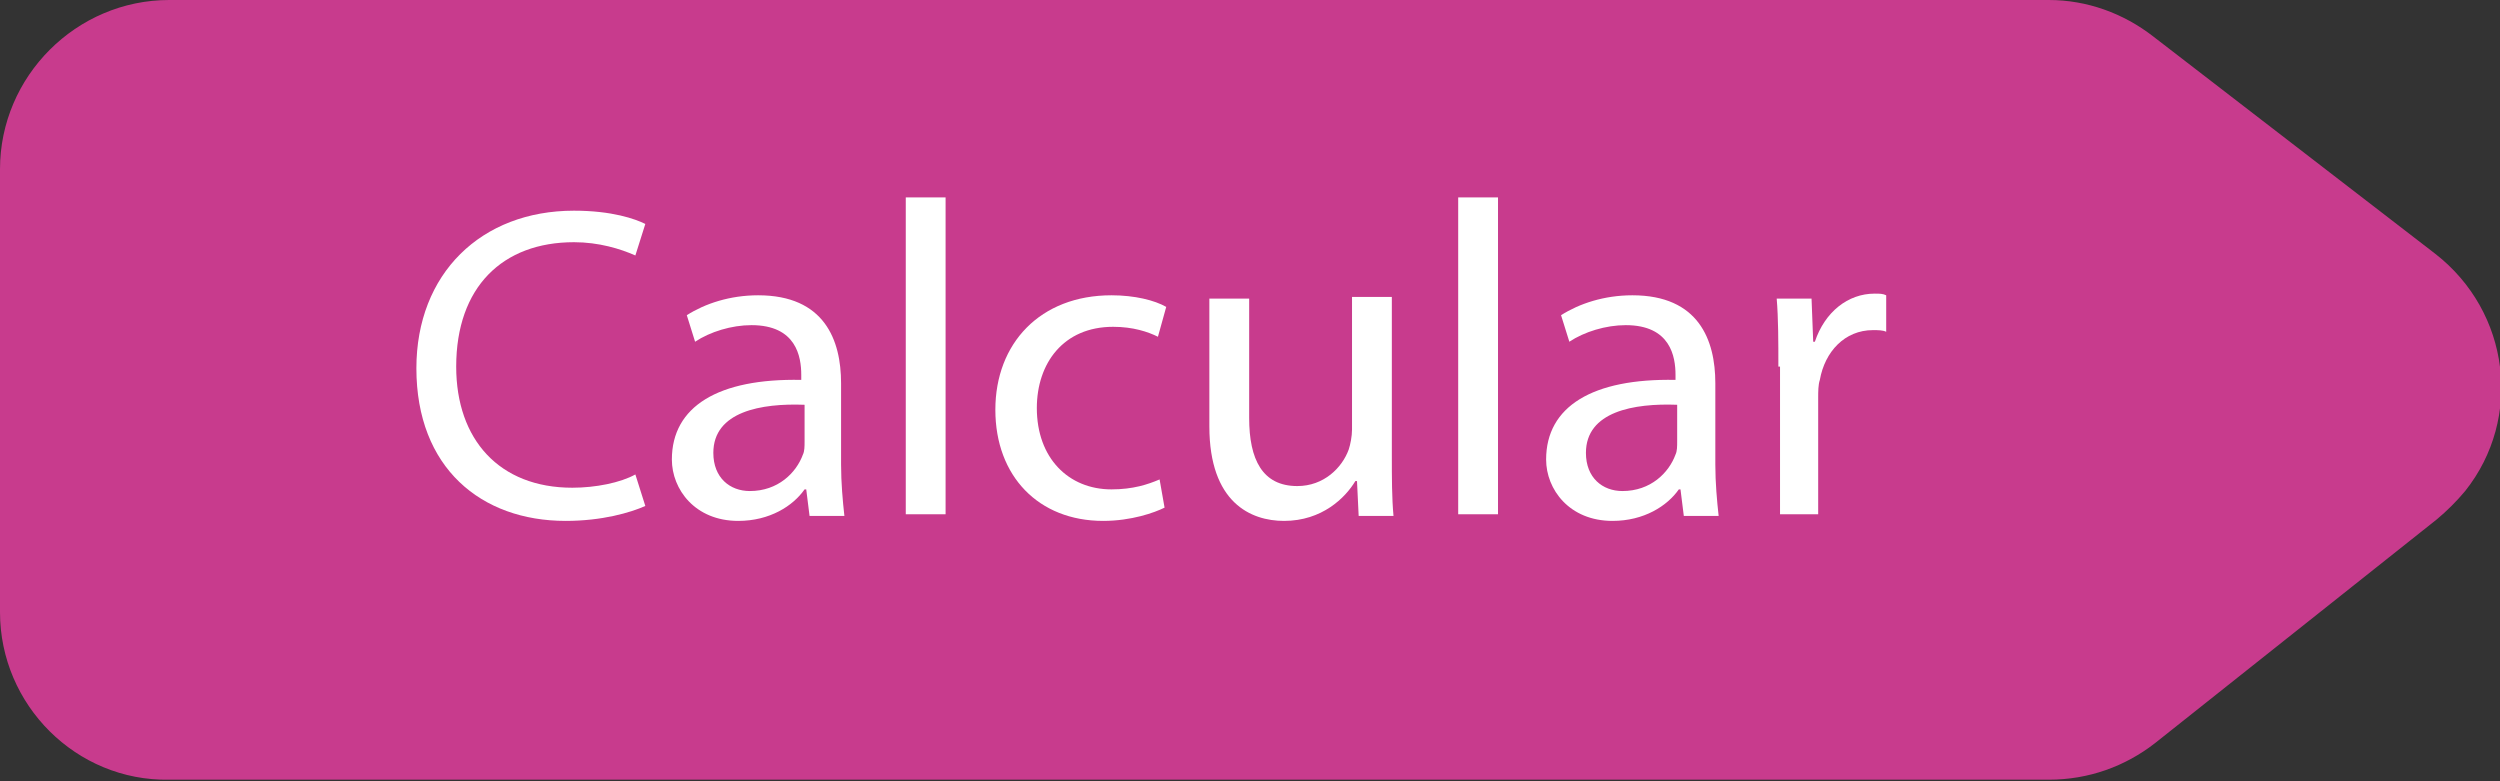 <?xml version="1.0" encoding="utf-8"?>
<!-- Generator: Adobe Illustrator 23.0.5, SVG Export Plug-In . SVG Version: 6.00 Build 0)  -->
<svg version="1.1" id="Capa_1" xmlns="http://www.w3.org/2000/svg" xmlns:xlink="http://www.w3.org/1999/xlink" x="0px" y="0px"
	 viewBox="0 0 150.7 47.1" style="enable-background:new 0 0 150.7 47.1;" xml:space="preserve">
<rect x="0" y="0" width="150.7" height="47.1" fill="#333333" stroke="none"/>
<style type="text/css">
	.st0{fill:#C83B8D;}
	.st1{fill:#FFFFFF;}
</style>
<title>next-btn-hover</title>
<g>
	<g id="_1200">
		<path class="st0" d="M10.2,0h113.3c2.3,0,4.5,0.8,6.3,2.2l17,13.1c4.5,3.5,5.3,9.9,1.8,14.3c-0.5,0.6-1.1,1.2-1.7,1.7l-17,13.5
			c-1.8,1.4-4,2.2-6.4,2.2H10.2C4.6,47.1,0,42.5,0,36.9V10.2C0,4.6,4.6,0,10.2,0z"/>
	</g>
</g>
<g>
	<path class="st1" d="M38.9,30.5c-0.9,0.4-2.6,0.9-4.8,0.9c-5.1,0-9-3.2-9-9.2c0-5.7,3.9-9.5,9.5-9.5c2.3,0,3.7,0.5,4.3,0.8
		l-0.6,1.9c-0.9-0.4-2.2-0.8-3.7-0.8c-4.3,0-7.1,2.7-7.1,7.5c0,4.4,2.6,7.3,7,7.3c1.4,0,2.9-0.3,3.8-0.8L38.9,30.5z"/>
	<path class="st1" d="M48.8,31.1l-0.2-1.6h-0.1c-0.7,1-2.1,1.9-4,1.9c-2.6,0-4-1.9-4-3.7c0-3.2,2.8-4.9,7.8-4.8v-0.3
		c0-1.1-0.3-3-3-3c-1.2,0-2.5,0.4-3.4,1l-0.5-1.6c1.1-0.7,2.6-1.2,4.3-1.2c4,0,5,2.7,5,5.3v4.9c0,1.1,0.1,2.2,0.2,3.1H48.8z
		 M48.5,24.4c-2.6-0.1-5.5,0.4-5.5,2.9c0,1.5,1,2.3,2.2,2.3c1.7,0,2.8-1.1,3.2-2.2c0.1-0.2,0.1-0.5,0.1-0.8V24.4z"/>
	<path class="st1" d="M54.6,11.9h2.4v19.1h-2.4V11.9z"/>
	<path class="st1" d="M70.2,30.6c-0.6,0.3-2,0.8-3.7,0.8c-3.9,0-6.5-2.7-6.5-6.7c0-4,2.7-6.9,7-6.9c1.4,0,2.6,0.3,3.3,0.7l-0.5,1.8
		c-0.6-0.3-1.5-0.6-2.7-0.6c-3,0-4.6,2.2-4.6,4.9c0,3,1.9,4.9,4.5,4.9c1.3,0,2.2-0.3,2.9-0.6L70.2,30.6z"/>
	<path class="st1" d="M83.9,27.5c0,1.3,0,2.5,0.1,3.6h-2.1l-0.1-2.1h-0.1c-0.6,1-2,2.4-4.3,2.4c-2,0-4.5-1.1-4.5-5.7V18h2.4v7.2
		c0,2.5,0.8,4.1,2.9,4.1c1.6,0,2.7-1.1,3.1-2.2c0.1-0.3,0.2-0.8,0.2-1.2v-8h2.4V27.5z"/>
	<path class="st1" d="M87.9,11.9h2.4v19.1h-2.4V11.9z"/>
	<path class="st1" d="M101.5,31.1l-0.2-1.6h-0.1c-0.7,1-2.1,1.9-4,1.9c-2.6,0-4-1.9-4-3.7c0-3.2,2.8-4.9,7.8-4.8v-0.3
		c0-1.1-0.3-3-3-3c-1.2,0-2.5,0.4-3.4,1l-0.5-1.6c1.1-0.7,2.6-1.2,4.3-1.2c4,0,5,2.7,5,5.3v4.9c0,1.1,0.1,2.2,0.2,3.1H101.5z
		 M101.1,24.4c-2.6-0.1-5.5,0.4-5.5,2.9c0,1.5,1,2.3,2.2,2.3c1.7,0,2.8-1.1,3.2-2.2c0.1-0.2,0.1-0.5,0.1-0.8V24.4z"/>
	<path class="st1" d="M107.2,22.1c0-1.5,0-2.9-0.1-4.1h2.1l0.1,2.6h0.1c0.6-1.8,2-2.9,3.6-2.9c0.3,0,0.5,0,0.7,0.1V20
		c-0.2-0.1-0.5-0.1-0.8-0.1c-1.7,0-2.9,1.3-3.2,3c-0.1,0.3-0.1,0.7-0.1,1.1v7h-2.3V22.1z"/>
</g>
</svg>
